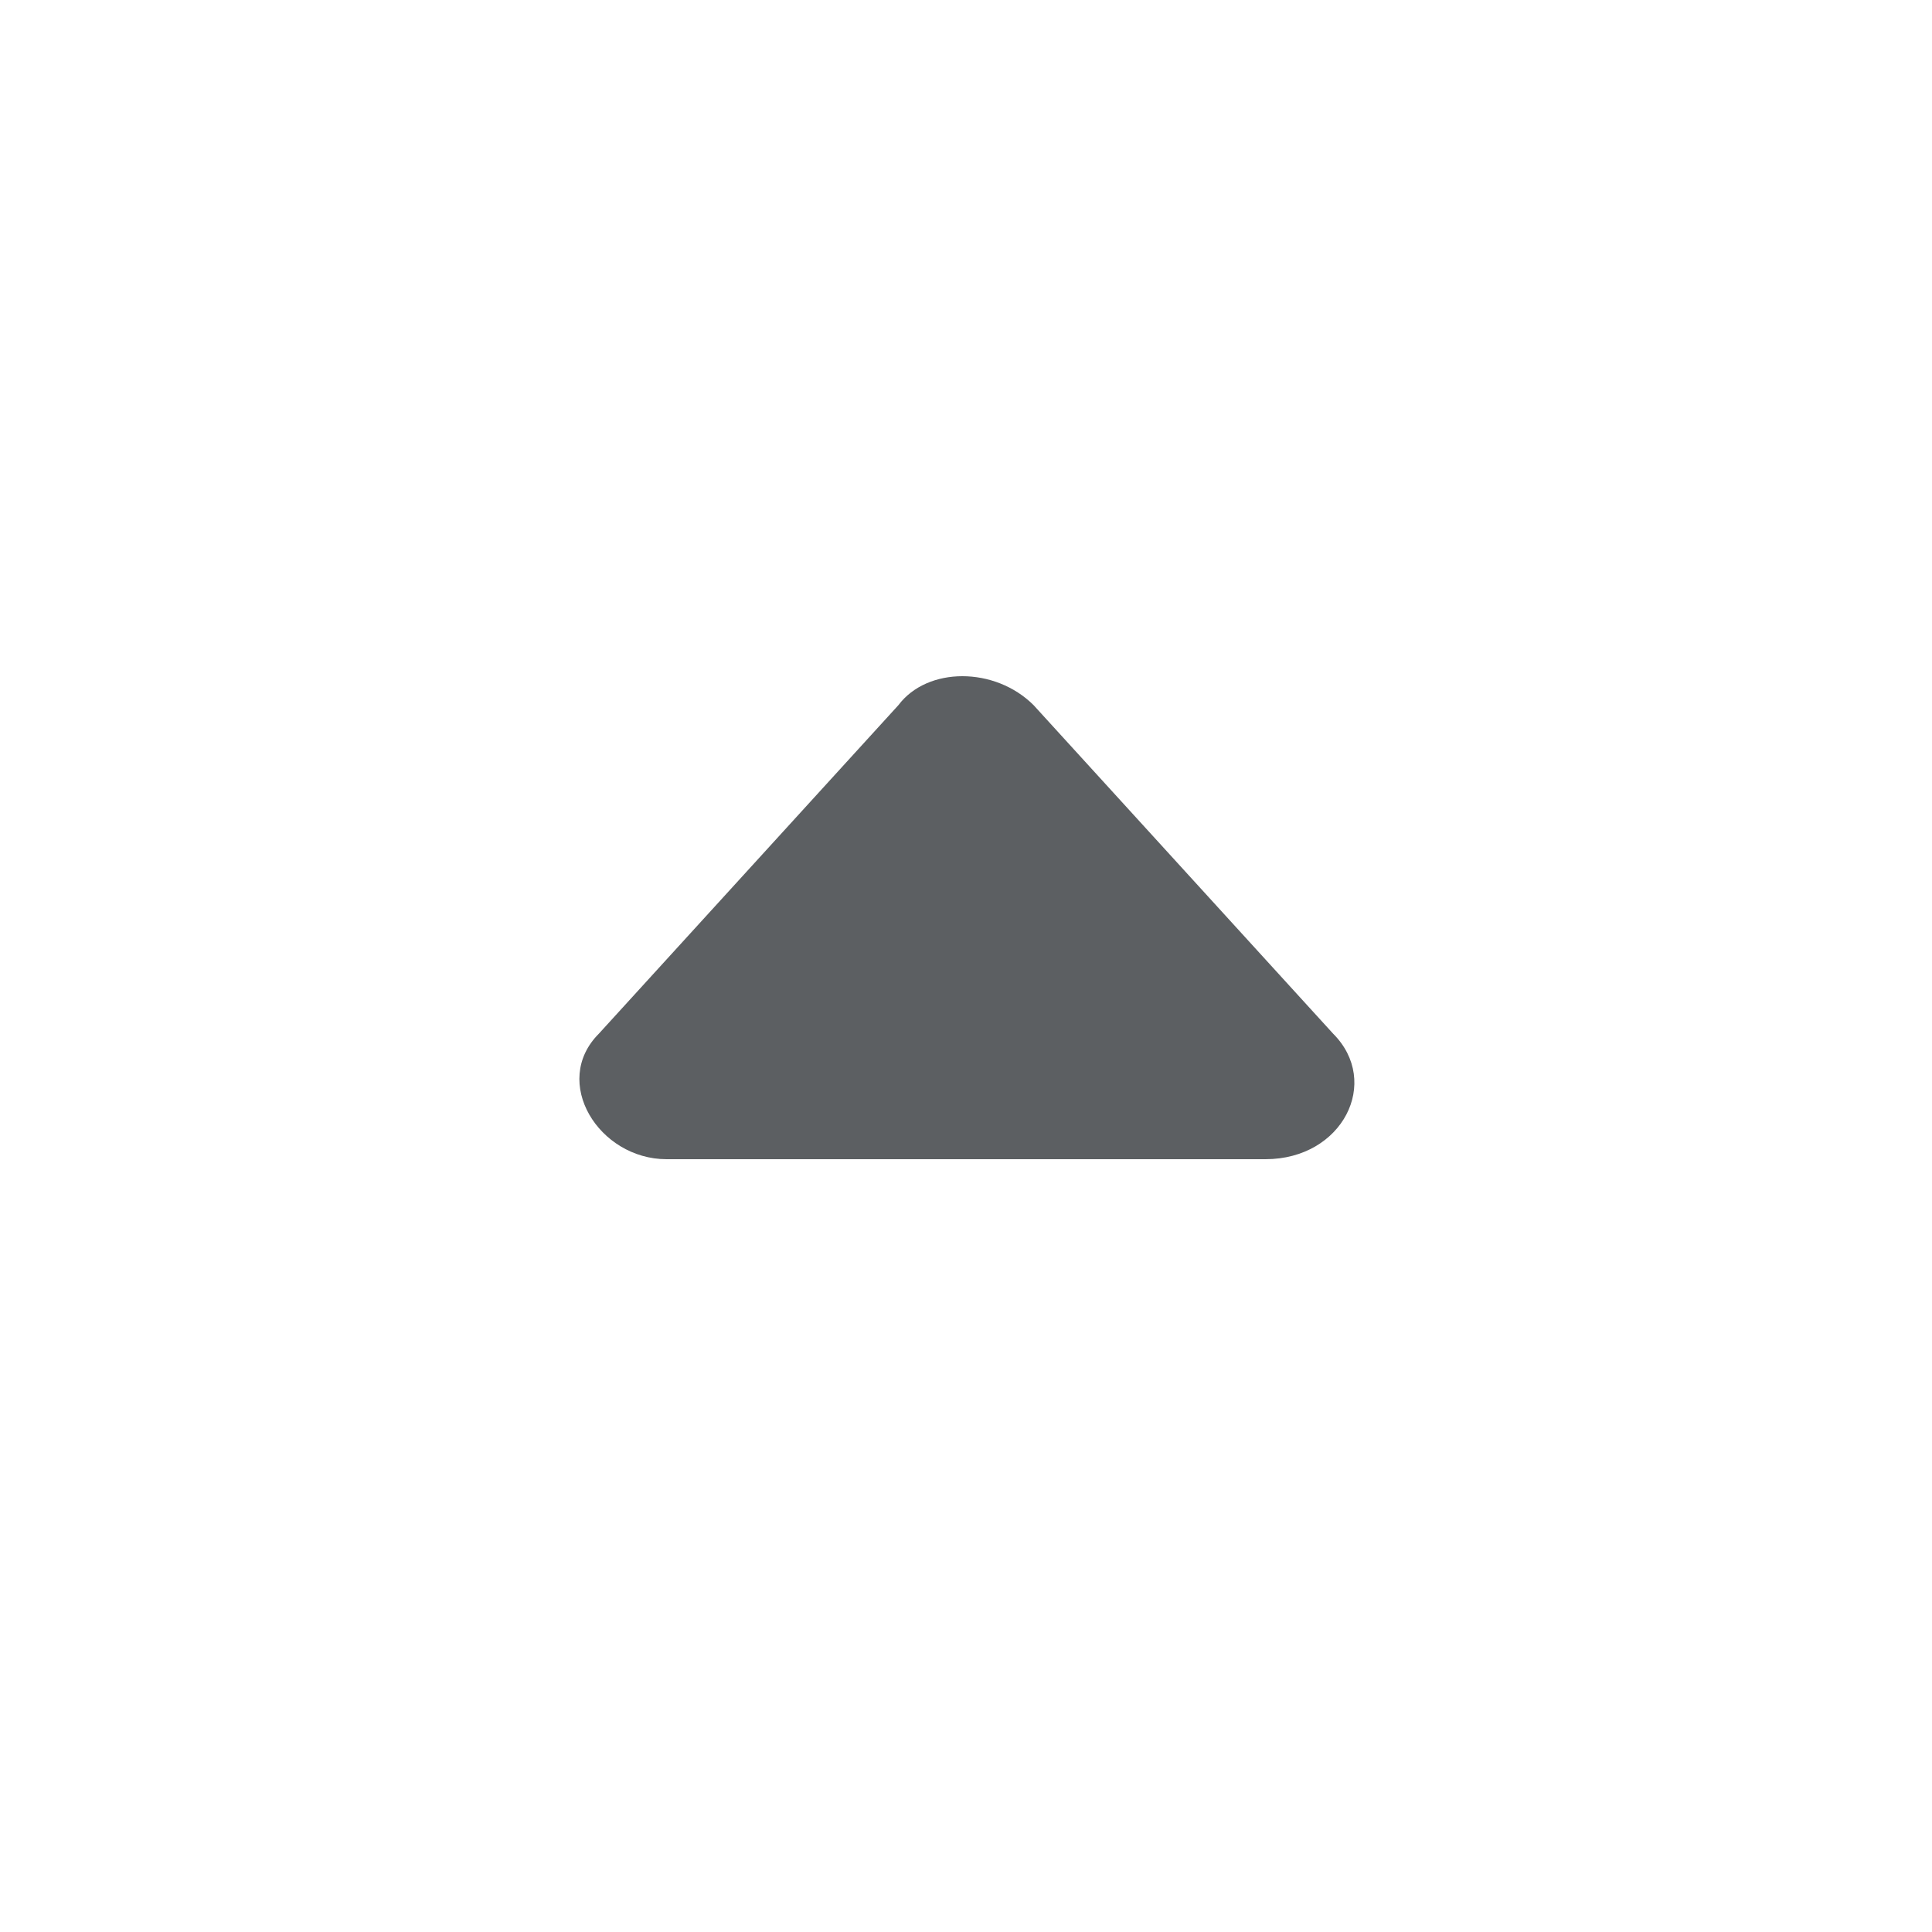 <?xml version="1.0" encoding="utf-8"?>
<!-- Generator: Adobe Illustrator 27.0.1, SVG Export Plug-In . SVG Version: 6.00 Build 0)  -->
<svg version="1.0" id="Layer_1" xmlns="http://www.w3.org/2000/svg" xmlns:xlink="http://www.w3.org/1999/xlink" x="0px" y="0px"
	 viewBox="0 0 20 20" enable-background="new 0 0 20 20" xml:space="preserve">
<path fill="#5C5F62" d="M6.9,12h6.2c0.8,0,1.2-0.8,0.7-1.3l-3.1-3.4c-0.4-0.4-1.1-0.4-1.4,0l-3.1,3.4C5.7,11.2,6.2,12,6.9,12z"/>
</svg>
